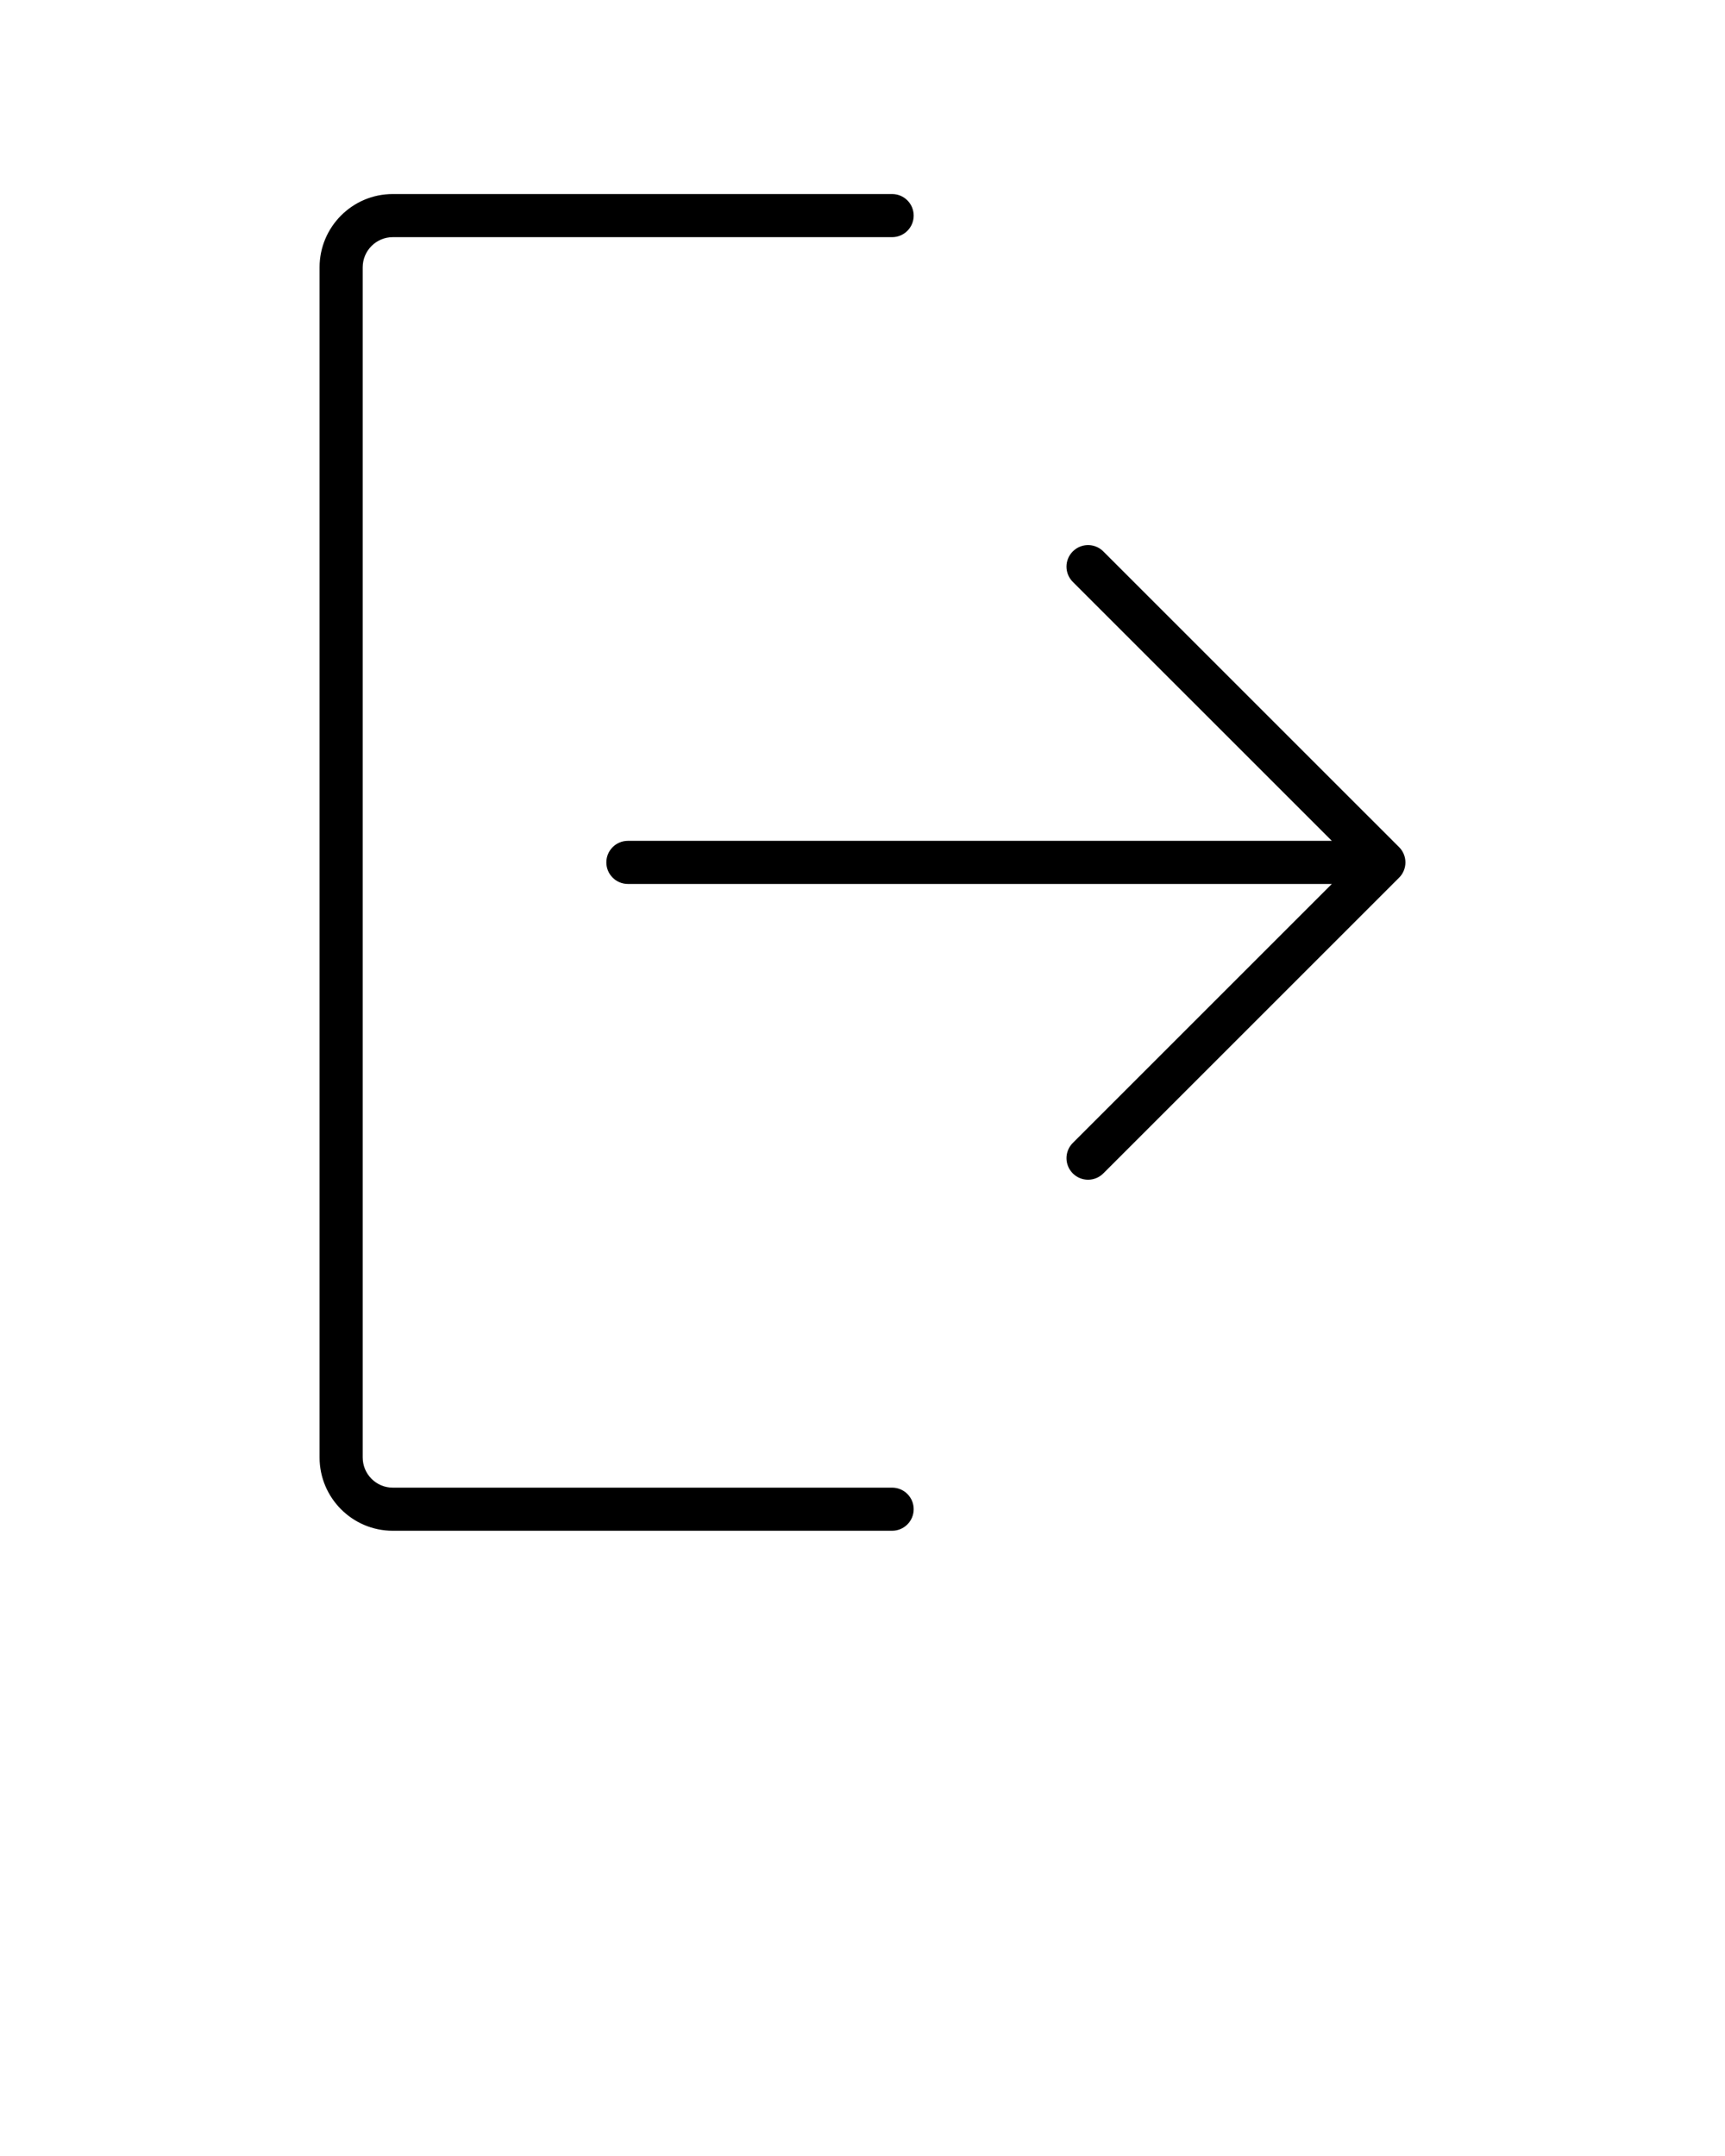 <svg class="icon" xmlns="http://www.w3.org/2000/svg" xmlns:xlink="http://www.w3.org/1999/xlink" version="1.1" x="0px" y="0px" viewBox="0 0 100 125" enable-background="new 0 0 100 100" xml:space="preserve"><path fill="currentColor" d="M51.717,86.25H22.768c-0.961,0-1.742-0.785-1.742-1.75v-69c0-0.965,0.781-1.75,1.742-1.75h28.949  c0.69,0,1.25-0.56,1.25-1.25s-0.56-1.25-1.25-1.25H22.768c-2.339,0-4.242,1.907-4.242,4.25v69c0,2.343,1.903,4.25,4.242,4.25h28.949  c0.69,0,1.25-0.56,1.25-1.25S52.407,86.25,51.717,86.25z M81.108,49.116L63.96,31.969c-0.488-0.488-1.279-0.488-1.768,0  s-0.488,1.28,0,1.768L77.207,48.75H36.4c-0.69,0-1.25,0.56-1.25,1.25s0.56,1.25,1.25,1.25h40.807L62.192,66.264  c-0.488,0.488-0.488,1.279,0,1.768c0.244,0.244,0.563,0.366,0.884,0.366s0.64-0.122,0.884-0.366l17.148-17.147  c0.234-0.234,0.366-0.552,0.366-0.884S81.343,49.351,81.108,49.116z"/></svg>
